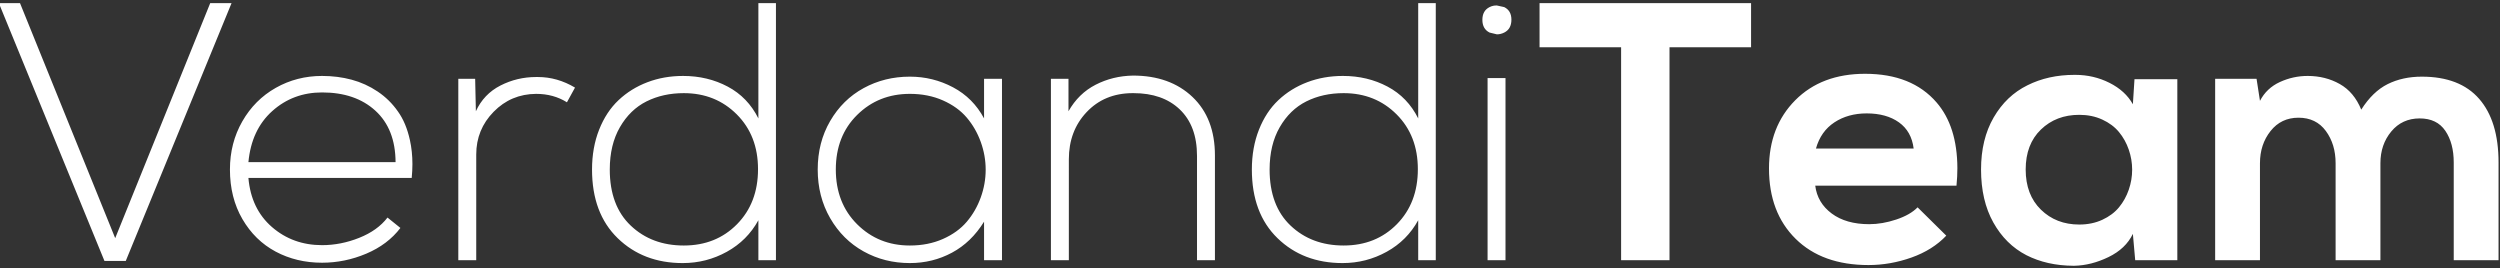 <?xml version="1.0" encoding="UTF-8" standalone="no"?>
<!-- Generator: Gravit.io -->

<svg
   xmlns:dc="http://purl.org/dc/elements/1.1/"
   xmlns:cc="http://creativecommons.org/ns#"
   xmlns:rdf="http://www.w3.org/1999/02/22-rdf-syntax-ns#"
   xmlns:svg="http://www.w3.org/2000/svg"
   xmlns="http://www.w3.org/2000/svg"
   xmlns:sodipodi="http://sodipodi.sourceforge.net/DTD/sodipodi-0.dtd"
   xmlns:inkscape="http://www.inkscape.org/namespaces/inkscape"
   style="isolation:isolate"
   viewBox="0 0 681 73"
   width="681"
   height="73"
   version="1.1"
   id="svg3777"
   sodipodi:docname="verdanditeam.svg"
   inkscape:version="0.92.2 2405546, 2018-03-11">
  <rect x="0" y="0" width="681" height="73" fill="#333333" stroke="none"/>
  <sodipodi:namedview
     pagecolor="#ffffff"
     bordercolor="#666666"
     borderopacity="1"
     objecttolerance="10"
     gridtolerance="10"
     guidetolerance="10"
     inkscape:pageopacity="0"
     inkscape:pageshadow="2"
     inkscape:window-width="1362"
     inkscape:window-height="729"
     id="namedview3779"
     showgrid="false"
     units="px"
     inkscape:zoom="1.086"
     inkscape:cx="400"
     inkscape:cy="250"
     inkscape:window-x="0"
     inkscape:window-y="18"
     inkscape:window-maximized="0"
     inkscape:current-layer="svg3777" />
  <defs
     id="defs3770">
    <clipPath
       id="_clipPath_5zEUGGp3RN2kRqJa866wq1gCHVc2HInW">
      <rect
         width="800"
         height="500"
         id="rect3767"
         x="0"
         y="0" />
    </clipPath>
  </defs>
  <g
     clip-path="url(#_clipPath_5zEUGGp3RN2kRqJa866wq1gCHVc2HInW)"
     id="g3775"
     transform="translate(-59.853,-213.372)"
     style="fill:#ffffff">
    <g
       id="Group"
       style="fill:#ffffff">
      <path
         d="m 501.443,226.245 h -22.216 v -12.012 h 57.617 v 12.012 h -22.217 v 58.008 h -13.184 z m 40.284,33.008 v 0 0 q 0,-11.377 7.153,-18.579 v 0 0 q 7.153,-7.202 19.018,-7.202 v 0 0 q 12.745,0 19.483,7.812 v 0 0 q 5.615,6.494 5.664,17.871 v 0 0 q 0,2.295 -0.244,4.785 v 0 h -38.477 v 0 q 0.586,4.688 4.492,7.593 v 0 0 q 3.907,2.905 10.205,2.905 v 0 0 q 3.565,0 7.374,-1.269 v 0 0 q 3.808,-1.27 5.81,-3.32 v 0 l 7.813,7.714 v 0 q -3.711,3.907 -9.473,5.958 v 0 0 q -5.762,2.05 -11.719,2.05 v 0 0 q -12.597,0 -19.848,-7.153 v 0 0 q -7.251,-7.153 -7.251,-19.165 z m 12.793,-5.42 v 0 h 26.611 v 0 q -0.586,-4.687 -4.004,-7.129 v 0 0 q -3.418,-2.441 -8.789,-2.441 v 0 0 q -5.078,0 -8.789,2.441 v 0 0 q -3.711,2.442 -5.029,7.129 z m 44.97,5.713 v 0 0 q 0,-8.252 3.443,-14.185 v 0 0 q 3.442,-5.932 9.204,-8.764 v 0 0 q 5.664,-2.832 12.793,-2.832 v 0 0 q 0.146,0 0.244,0 v 0 0 q 4.98,0 9.302,2.173 v 0 0 q 4.321,2.172 6.372,5.834 v 0 l 0.439,-6.835 h 11.67 v 49.316 h -11.475 l -0.634,-7.178 v 0 q -1.953,4.053 -6.641,6.323 v 0 0 q -4.687,2.271 -9.326,2.369 v 0 0 q -0.098,0 -0.244,0 v 0 0 q -7.227,-0.049 -12.793,-2.881 v 0 0 q -5.664,-2.93 -9.009,-8.911 v 0 0 q -3.345,-5.982 -3.345,-14.429 z m 16.309,-10.889 v 0 0 q -4.151,4.004 -4.151,10.889 v 0 0 q 0,6.885 4.151,10.937 v 0 0 q 4.15,4.053 10.449,4.053 v 0 0 q 3.467,0 6.274,-1.294 v 0 0 q 2.808,-1.294 4.541,-3.393 v 0 0 q 1.734,-2.1 2.662,-4.786 v 0 0 q 0.927,-2.685 0.927,-5.468 v 0 0 q 0,-2.783 -0.927,-5.469 v 0 0 q -0.928,-2.686 -2.662,-4.785 v 0 0 q -1.733,-2.1 -4.541,-3.394 v 0 0 q -2.807,-1.294 -6.274,-1.294 v 0 0 q -6.299,0 -10.449,4.004 z m 59.668,35.596 H 663.26 v -49.414 h 11.279 l 0.928,6.006 v 0 q 1.806,-3.467 5.42,-5.127 v 0 0 q 3.613,-1.66 7.568,-1.66 v 0 0 q 4.834,0 8.74,2.197 v 0 0 q 3.907,2.197 5.86,6.982 v 0 0 q 3.125,-4.931 7.202,-6.958 v 0 0 q 4.077,-2.026 9.302,-2.026 v 0 0 q 10.351,0 15.625,6.055 v 0 0 q 5.273,6.054 5.273,17.334 v 0 26.611 H 728.25 v -26.611 0 q 0,-5.274 -2.295,-8.643 v 0 0 q -2.295,-3.369 -6.982,-3.369 v 0 0 q -4.785,0 -7.74,3.564 v 0 0 q -2.954,3.565 -2.954,8.643 v 0 26.416 h -12.207 v -26.416 0 q 0,-5.176 -2.661,-8.789 v 0 0 q -2.661,-3.613 -7.446,-3.613 v 0 0 q -4.736,0 -7.617,3.637 v 0 0 q -2.881,3.638 -2.881,8.765 v 0 z m -587.164,0.195 -28.76,-70.215 h 5.762 l 25.927,64.014 25.879,-64.014 h 5.811 l -28.809,70.215 z m 34.185,-24.902 v 0 0 q 0,-7.227 3.369,-13.11 v 0 0 q 3.37,-5.884 9.107,-9.131 v 0 0 q 5.737,-3.247 12.622,-3.247 v 0 0 q 4.248,0 8.057,1.025 v 0 0 q 3.808,1.025 7.08,3.223 v 0 0 q 3.271,2.197 5.517,5.42 v 0 0 q 2.246,3.125 3.272,7.812 v 0 0 q 0.683,3.076 0.683,6.543 v 0 0 q 0,1.807 -0.195,3.76 v 0 h -44.482 v 0 q 0.732,8.447 6.42,13.379 v 0 0 q 5.689,4.931 13.648,4.931 v 0 0 q 5.127,0 10.132,-2.002 v 0 0 q 5.005,-2.002 7.69,-5.517 v 0 l 3.516,2.832 v 0 q -3.467,4.541 -9.302,7.007 v 0 0 q -5.835,2.466 -12.036,2.466 v 0 0 q -6.982,0 -12.647,-3.028 v 0 0 q -5.664,-3.027 -9.057,-8.862 v 0 0 q -3.394,-5.835 -3.394,-13.501 z m 5.03,-2.002 v 0 h 40.087 v 0 q -0.048,-9.033 -5.493,-14.014 v 0 0 q -5.444,-4.98 -14.526,-4.98 v 0 0 q -7.91,0 -13.574,5.078 v 0 0 q -5.664,5.078 -6.494,13.916 z m 62.06,26.709 h -4.883 v -49.414 h 4.59 l 0.195,8.838 v 0 q 2.149,-4.688 6.69,-7.007 v 0 0 q 4.541,-2.319 9.717,-2.319 v 0 0 q 0.244,0 0.488,0 v 0 0 q 5.273,0 10.107,2.88 v 0 l -2.197,4.004 v 0 q -3.662,-2.295 -8.398,-2.295 v 0 0 q -6.836,0.049 -11.573,4.883 v 0 0 q -4.736,4.834 -4.736,11.621 v 0 z m 31.543,-24.707 v 0 0 q 0,-5.957 1.929,-10.84 v 0 0 q 1.929,-4.883 5.298,-8.057 v 0 0 q 3.369,-3.173 7.861,-4.882 v 0 0 q 4.492,-1.709 9.717,-1.709 v 0 0 q 6.689,0 12.158,2.905 v 0 0 q 5.469,2.905 8.35,8.667 v 0 -31.397 h 4.785 v 70.02 h -4.785 v -10.889 0 q -3.028,5.518 -8.594,8.594 v 0 0 q -5.567,3.076 -12.012,3.076 v 0 0 q -10.742,0 -17.724,-6.787 v 0 0 q -6.983,-6.787 -6.983,-18.701 z m 4.834,0 v 0 0 q 0,9.863 5.713,15.283 v 0 0 q 5.713,5.42 14.453,5.42 v 0 0 q 8.789,0 14.502,-5.811 v 0 0 q 5.713,-5.81 5.713,-14.99 v 0 0 q 0,-9.131 -5.786,-14.917 v 0 0 q -5.786,-5.786 -14.429,-5.786 v 0 0 q -5.664,0 -10.156,2.246 v 0 0 q -4.492,2.246 -7.251,7.031 v 0 0 q -2.759,4.786 -2.759,11.524 z m 60.034,13.257 v 0 0 q -3.393,-5.884 -3.393,-13.257 v 0 0 q 0,-7.373 3.393,-13.208 v 0 0 q 3.394,-5.835 9.107,-8.96 v 0 0 q 5.713,-3.125 12.597,-3.125 v 0 0 q 6.299,0 11.768,2.905 v 0 0 q 5.469,2.905 8.447,8.472 v 0 -10.791 h 4.883 v 49.414 h -4.883 v -10.498 0 q -3.467,5.615 -8.74,8.447 v 0 0 q -5.273,2.832 -11.475,2.832 v 0 0 q -6.884,0 -12.597,-3.174 v 0 0 q -5.713,-3.173 -9.107,-9.057 z m 7.349,-28.125 v 0 0 q -5.811,5.737 -5.811,14.868 v 0 0 q 0,9.131 5.811,14.917 v 0 0 q 5.81,5.786 14.355,5.786 v 0 0 q 4.981,0 9.009,-1.782 v 0 0 q 4.028,-1.782 6.494,-4.688 v 0 0 q 2.466,-2.905 3.809,-6.616 v 0 0 q 1.343,-3.711 1.343,-7.568 v 0 0 q 0,-3.858 -1.343,-7.569 v 0 0 q -1.343,-3.711 -3.809,-6.616 v 0 0 q -2.466,-2.905 -6.494,-4.687 v 0 0 q -4.028,-1.783 -9.009,-1.783 v 0 0 q -8.545,0 -14.355,5.738 z m 57.666,39.575 h -4.883 v -49.414 h 4.785 v 8.838 0 q 2.735,-4.834 7.398,-7.227 v 0 0 q 4.663,-2.392 10.18,-2.49 v 0 0 q 10.059,0 16.187,5.811 v 0 0 q 6.128,5.81 6.128,15.966 v 0 28.516 h -4.883 v -28.418 0 q 0,-8.203 -4.736,-12.695 v 0 0 q -4.639,-4.395 -12.549,-4.395 v 0 0 q -0.195,0 -0.342,0 v 0 0 q -7.617,0.049 -12.451,5.176 v 0 0 q -4.834,5.127 -4.834,12.842 v 0 z m 49.853,-24.707 v 0 0 q 0,-5.957 1.929,-10.84 v 0 0 q 1.929,-4.883 5.298,-8.057 v 0 0 q 3.369,-3.173 7.861,-4.882 v 0 0 q 4.493,-1.709 9.717,-1.709 v 0 0 q 6.69,0 12.158,2.905 v 0 0 q 5.469,2.905 8.35,8.667 v 0 -31.397 h 4.785 v 70.02 h -4.785 v -10.889 0 q -3.027,5.518 -8.594,8.594 v 0 0 q -5.566,3.076 -12.012,3.076 v 0 0 q -10.742,0 -17.724,-6.787 v 0 0 q -6.983,-6.787 -6.983,-18.701 z m 4.834,0 v 0 0 q 0,9.863 5.713,15.283 v 0 0 q 5.713,5.42 14.453,5.42 v 0 0 q 8.789,0 14.502,-5.811 v 0 0 q 5.713,-5.81 5.713,-14.99 v 0 0 q 0,-9.131 -5.786,-14.917 v 0 0 q -5.786,-5.786 -14.429,-5.786 v 0 0 q -5.664,0 -10.156,2.246 v 0 0 q -4.492,2.246 -7.251,7.031 v 0 0 q -2.759,4.786 -2.759,11.524 z m 59.913,-37.305 v 0 q -1.954,-0.976 -1.954,-3.467 v 0 0 q 0,-2.49 1.954,-3.466 v 0 0 q 0.976,-0.489 2.001,-0.44 v 0 l 2.002,0.44 v 0 q 1.954,0.976 1.954,3.418 v 0 0 q 0,2.539 -1.954,3.515 v 0 0 q -0.976,0.488 -2.002,0.488 v 0 z m -0.538,12.403 v 49.609 h 4.883 v -49.609 z"
         id="path3772"
         inkscape:connector-curvature="0"
         style="fill:#ffffff;fill-rule:evenodd" />
    </g>
  </g>
</svg>
